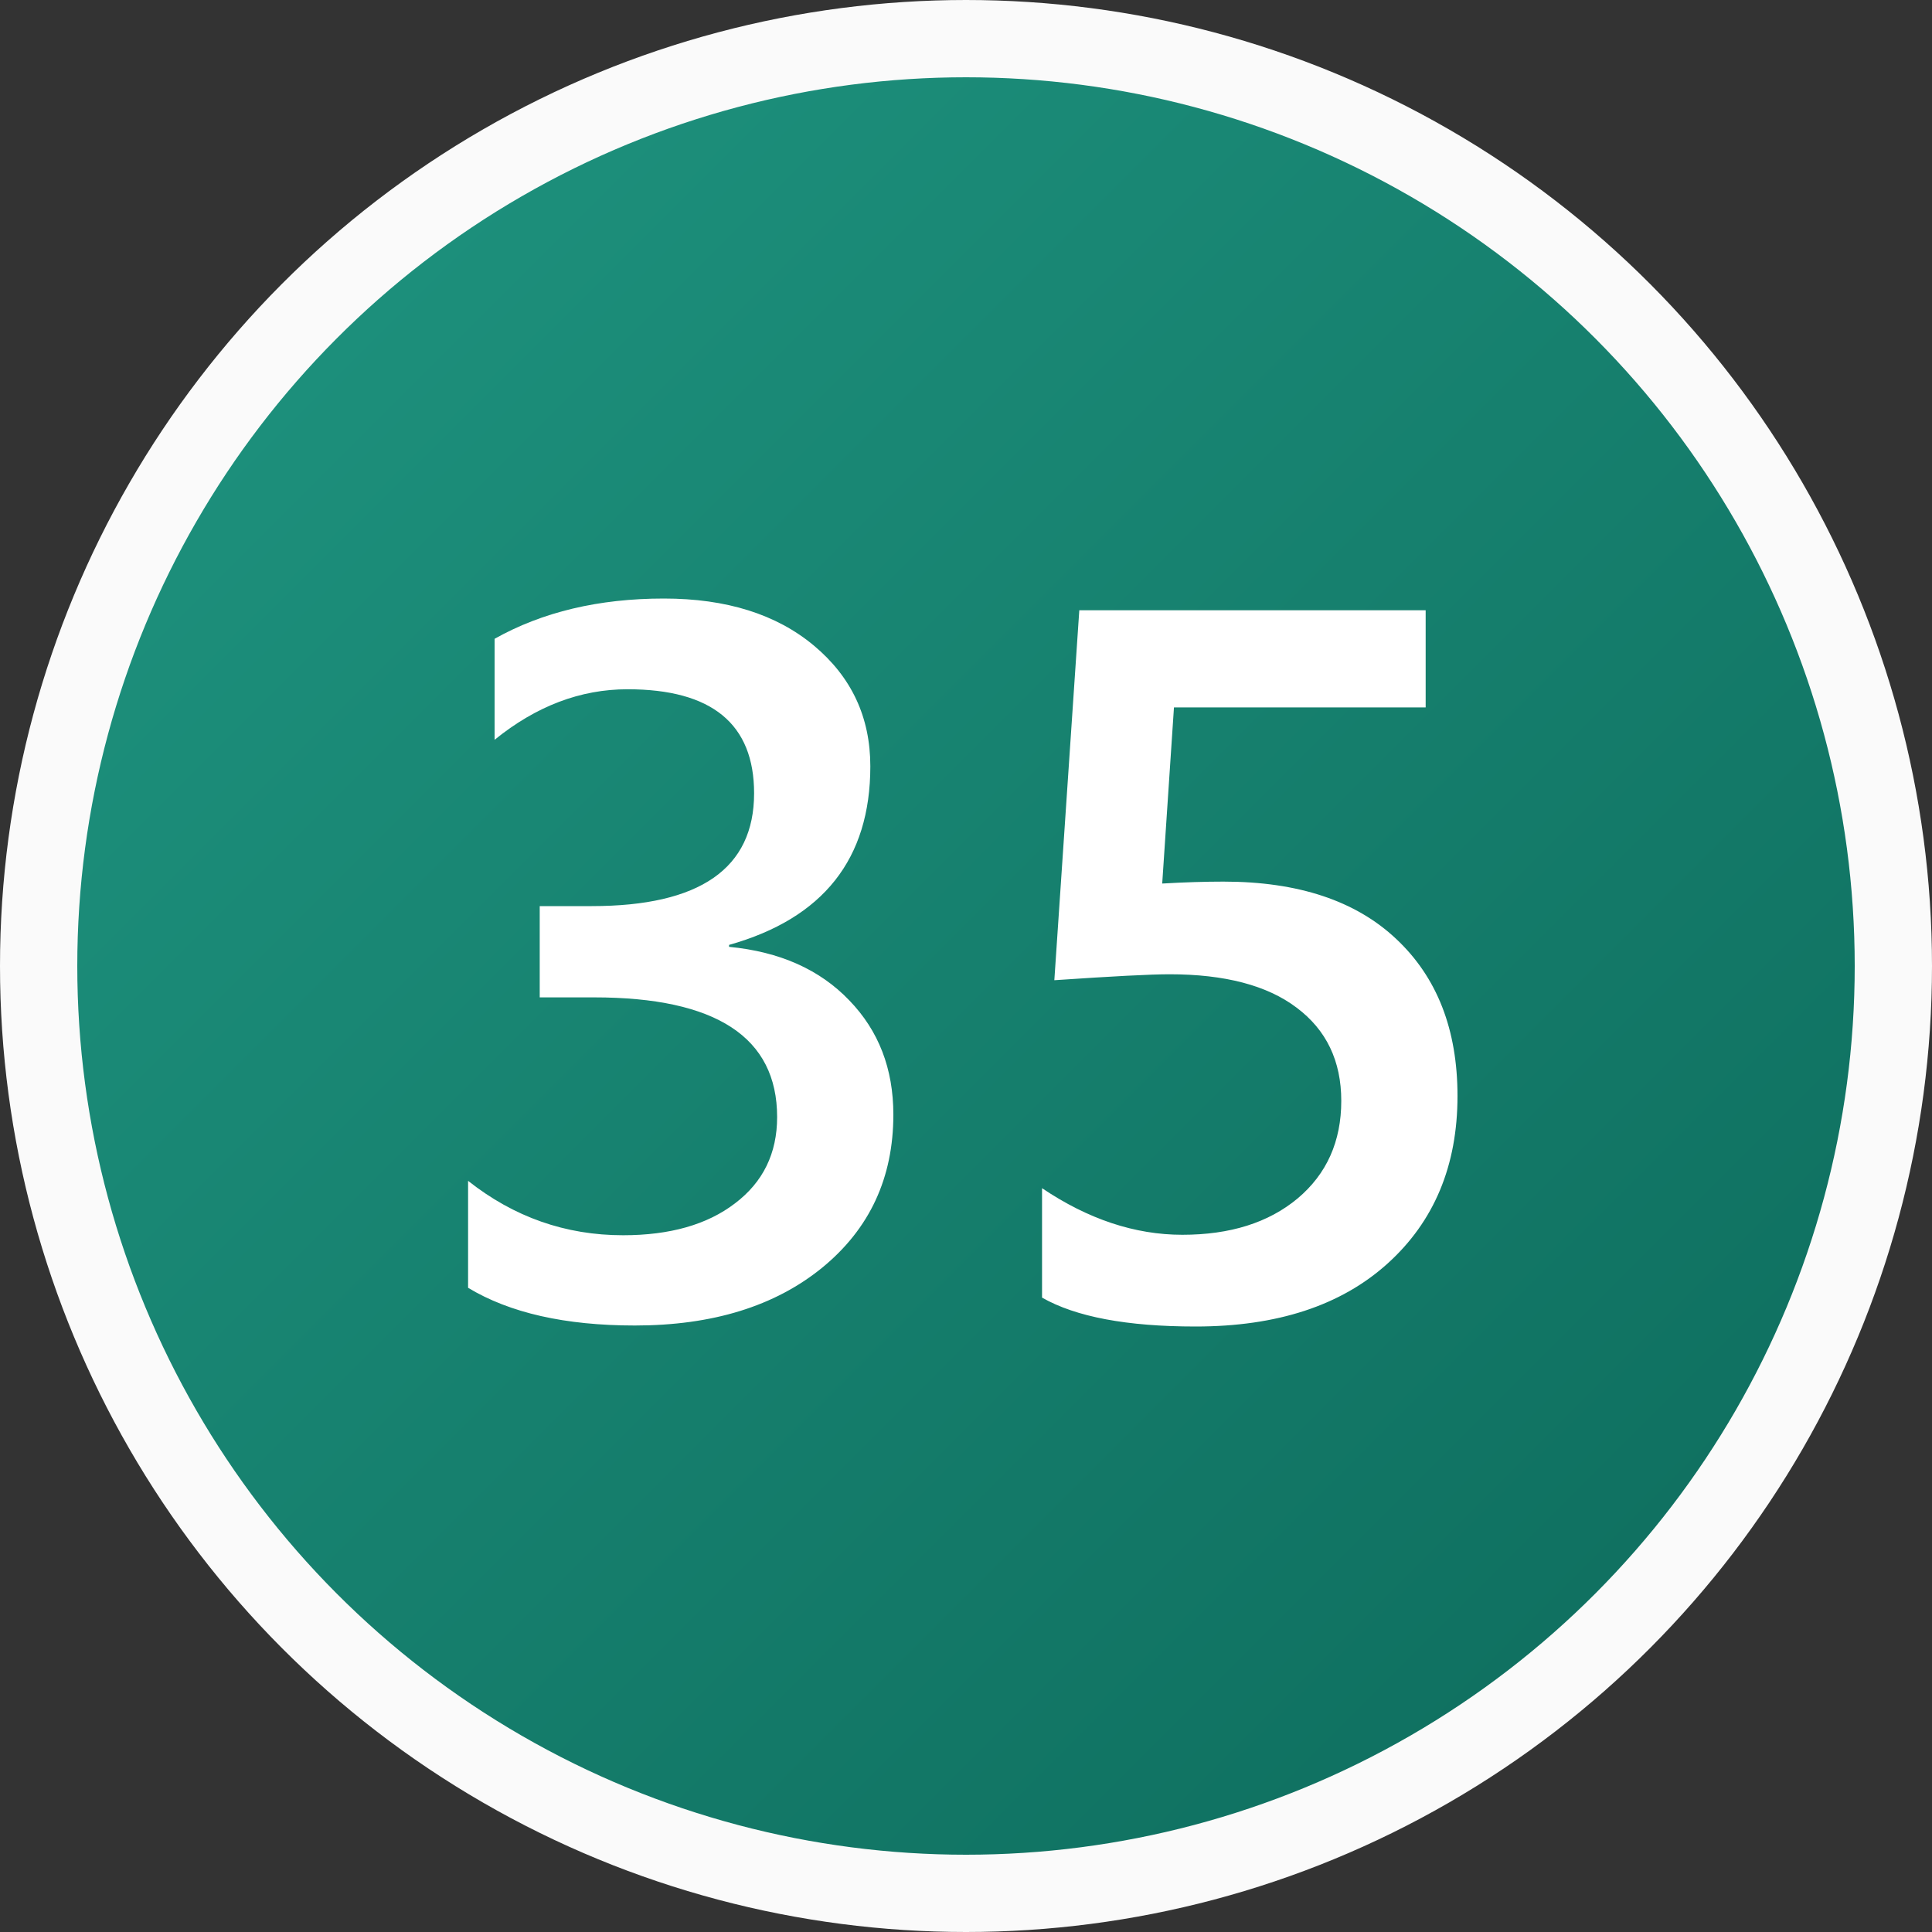 <svg width="25" height="25" viewBox="0 0 25 25" fill="none" xmlns="http://www.w3.org/2000/svg">
<rect x="0" y="0" width="25" height="25" fill="#333333" stroke="none"/>
<circle cx="12.5" cy="12.5" r="12" fill="url(#paint0_linear_28_2414)" stroke="#FAFAFA"/>
<path d="M6.057 16.664V15.28C6.65 15.749 7.318 15.984 8.063 15.984C8.668 15.984 9.151 15.847 9.51 15.572C9.874 15.297 10.056 14.924 10.056 14.455C10.056 13.422 9.267 12.906 7.688 12.906H6.984V11.725H7.657C9.057 11.725 9.758 11.238 9.758 10.265C9.758 9.368 9.212 8.919 8.12 8.919C7.511 8.919 6.937 9.137 6.4 9.573V8.266C7.018 7.919 7.748 7.745 8.59 7.745C9.398 7.745 10.046 7.948 10.532 8.354C11.019 8.761 11.262 9.281 11.262 9.916C11.262 11.114 10.653 11.884 9.434 12.227V12.252C10.09 12.315 10.608 12.546 10.989 12.944C11.37 13.337 11.56 13.83 11.56 14.423C11.56 15.24 11.254 15.9 10.64 16.403C10.027 16.903 9.218 17.152 8.215 17.152C7.314 17.152 6.595 16.989 6.057 16.664ZM13.484 16.791V15.375C14.081 15.777 14.686 15.978 15.299 15.978C15.917 15.978 16.414 15.822 16.791 15.508C17.168 15.191 17.356 14.77 17.356 14.245C17.356 13.729 17.163 13.327 16.778 13.039C16.398 12.751 15.849 12.607 15.134 12.607C14.889 12.607 14.392 12.633 13.643 12.684L13.966 7.897H18.448V9.154H15.191L15.039 11.433C15.331 11.416 15.595 11.408 15.832 11.408C16.797 11.408 17.542 11.655 18.067 12.15C18.596 12.646 18.86 13.323 18.86 14.182C18.86 15.083 18.558 15.807 17.953 16.352C17.352 16.894 16.524 17.165 15.471 17.165C14.582 17.165 13.92 17.04 13.484 16.791Z" fill="white"/>
<defs>
<linearGradient id="paint0_linear_28_2414" x1="0" y1="0" x2="25" y2="25" gradientUnits="userSpaceOnUse">
<stop stop-color="#209782"/>
<stop offset="1" stop-color="#0C695A"/>
</linearGradient>
</defs>
</svg>
